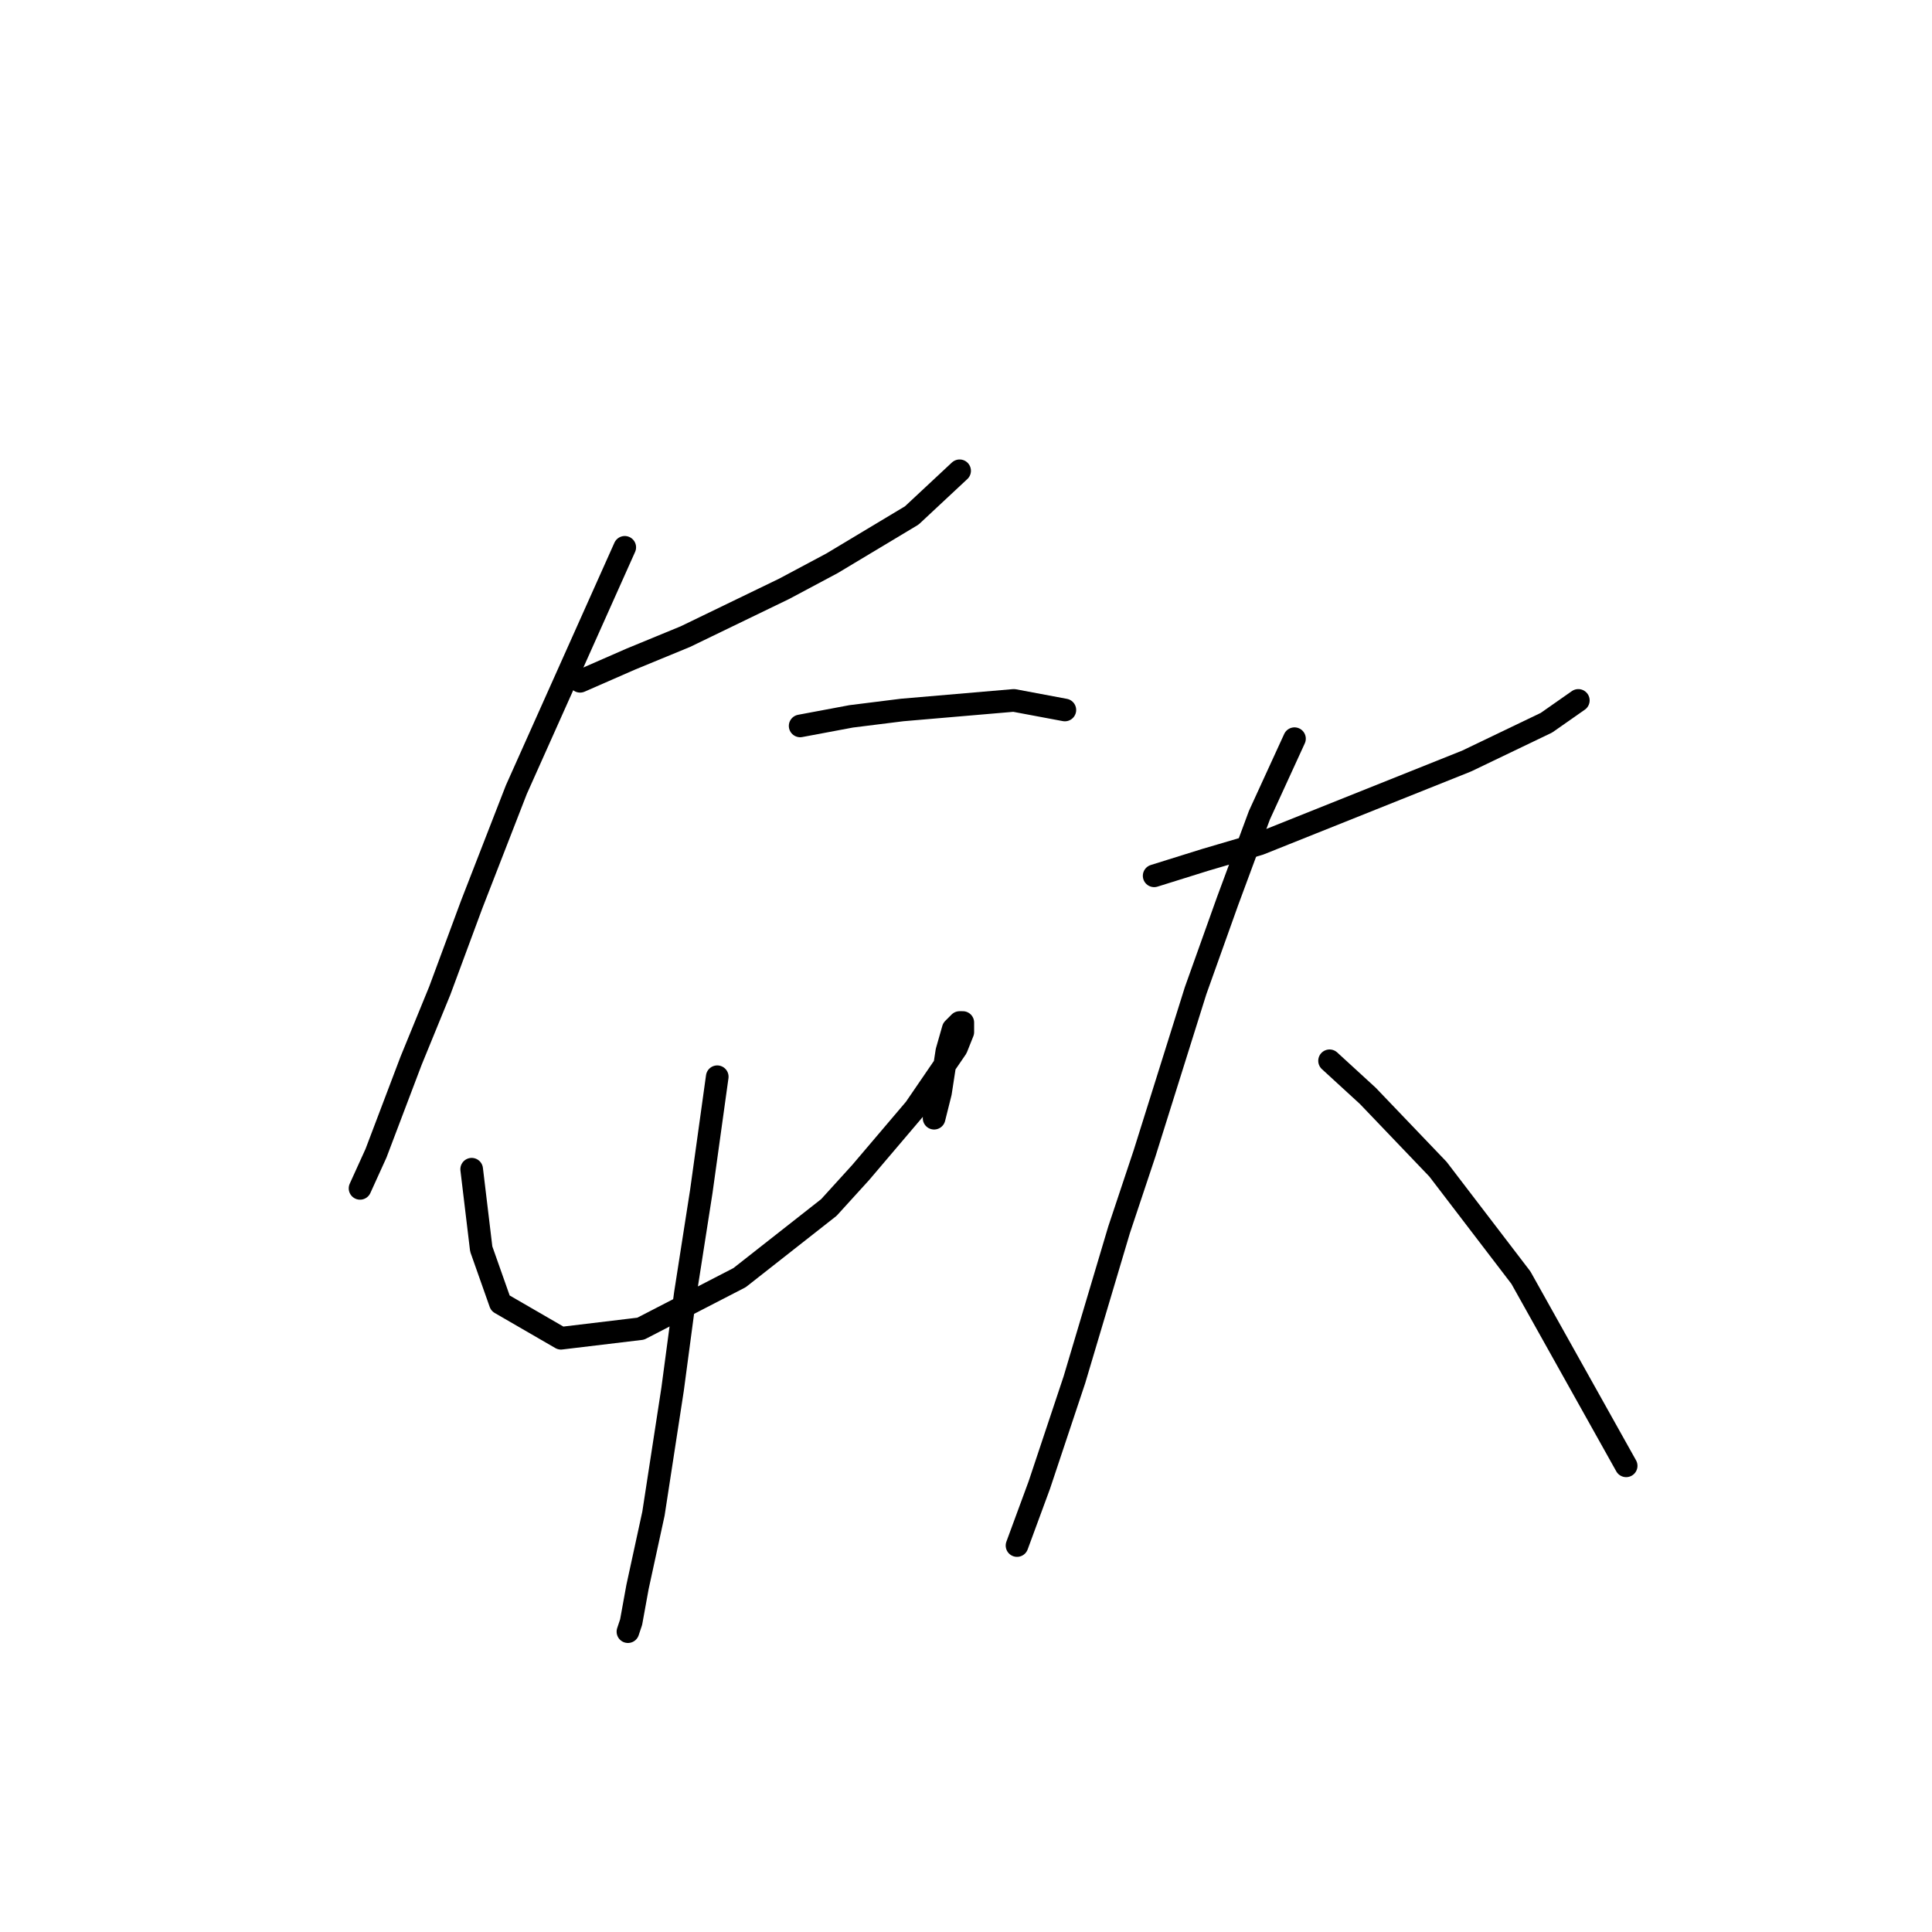 <?xml version="1.0" standalone="no"?>
    <svg width="256" height="256" xmlns="http://www.w3.org/2000/svg" version="1.1">
    <polyline stroke="black" stroke-width="3" stroke-linecap="round" fill="transparent" stroke-linejoin="round" points="76.867 90.273 83.628 87.315 90.812 84.357 103.912 78.018 110.251 74.637 120.815 68.298 127.154 62.382 127.154 62.382 " />
        <polyline stroke="black" stroke-width="3" stroke-linecap="round" fill="transparent" stroke-linejoin="round" points="82.783 72.524 68.415 104.641 62.499 119.854 58.273 131.264 54.469 140.56 49.821 152.815 47.708 157.464 47.708 157.464 " />
        <polyline stroke="black" stroke-width="3" stroke-linecap="round" fill="transparent" stroke-linejoin="round" points="106.025 96.189 112.786 94.921 119.548 94.076 134.338 92.808 141.099 94.076 141.099 94.076 " />
        <polyline stroke="black" stroke-width="3" stroke-linecap="round" fill="transparent" stroke-linejoin="round" points="62.499 154.928 63.766 165.493 66.302 172.677 74.331 177.325 84.896 176.058 97.996 169.296 109.828 159.999 114.054 155.351 121.238 146.899 126.732 138.87 127.577 136.757 127.577 135.912 127.577 135.489 127.154 135.489 126.309 136.335 125.464 139.293 124.619 144.786 123.773 148.167 123.773 148.167 " />
        <polyline stroke="black" stroke-width="3" stroke-linecap="round" fill="transparent" stroke-linejoin="round" points="95.038 142.673 92.925 157.886 90.812 171.409 89.122 184.087 86.586 200.568 84.473 210.287 83.628 214.935 83.205 216.203 83.205 216.203 " />
        <polyline stroke="black" stroke-width="3" stroke-linecap="round" fill="transparent" stroke-linejoin="round" points="152.932 116.05 159.693 113.938 166.877 111.825 181.668 105.908 194.345 100.837 204.91 95.766 209.136 92.808 209.136 92.808 " />
        <polyline stroke="black" stroke-width="3" stroke-linecap="round" fill="transparent" stroke-linejoin="round" points="171.526 97.879 166.877 108.021 162.651 119.431 158.425 131.264 151.664 152.815 148.283 162.957 142.367 182.819 137.719 196.764 134.761 204.793 134.761 204.793 " />
        <polyline stroke="black" stroke-width="3" stroke-linecap="round" fill="transparent" stroke-linejoin="round" points="176.174 140.56 181.245 145.209 190.542 154.928 201.529 169.296 215.474 194.229 215.474 194.229 " />
        </svg>